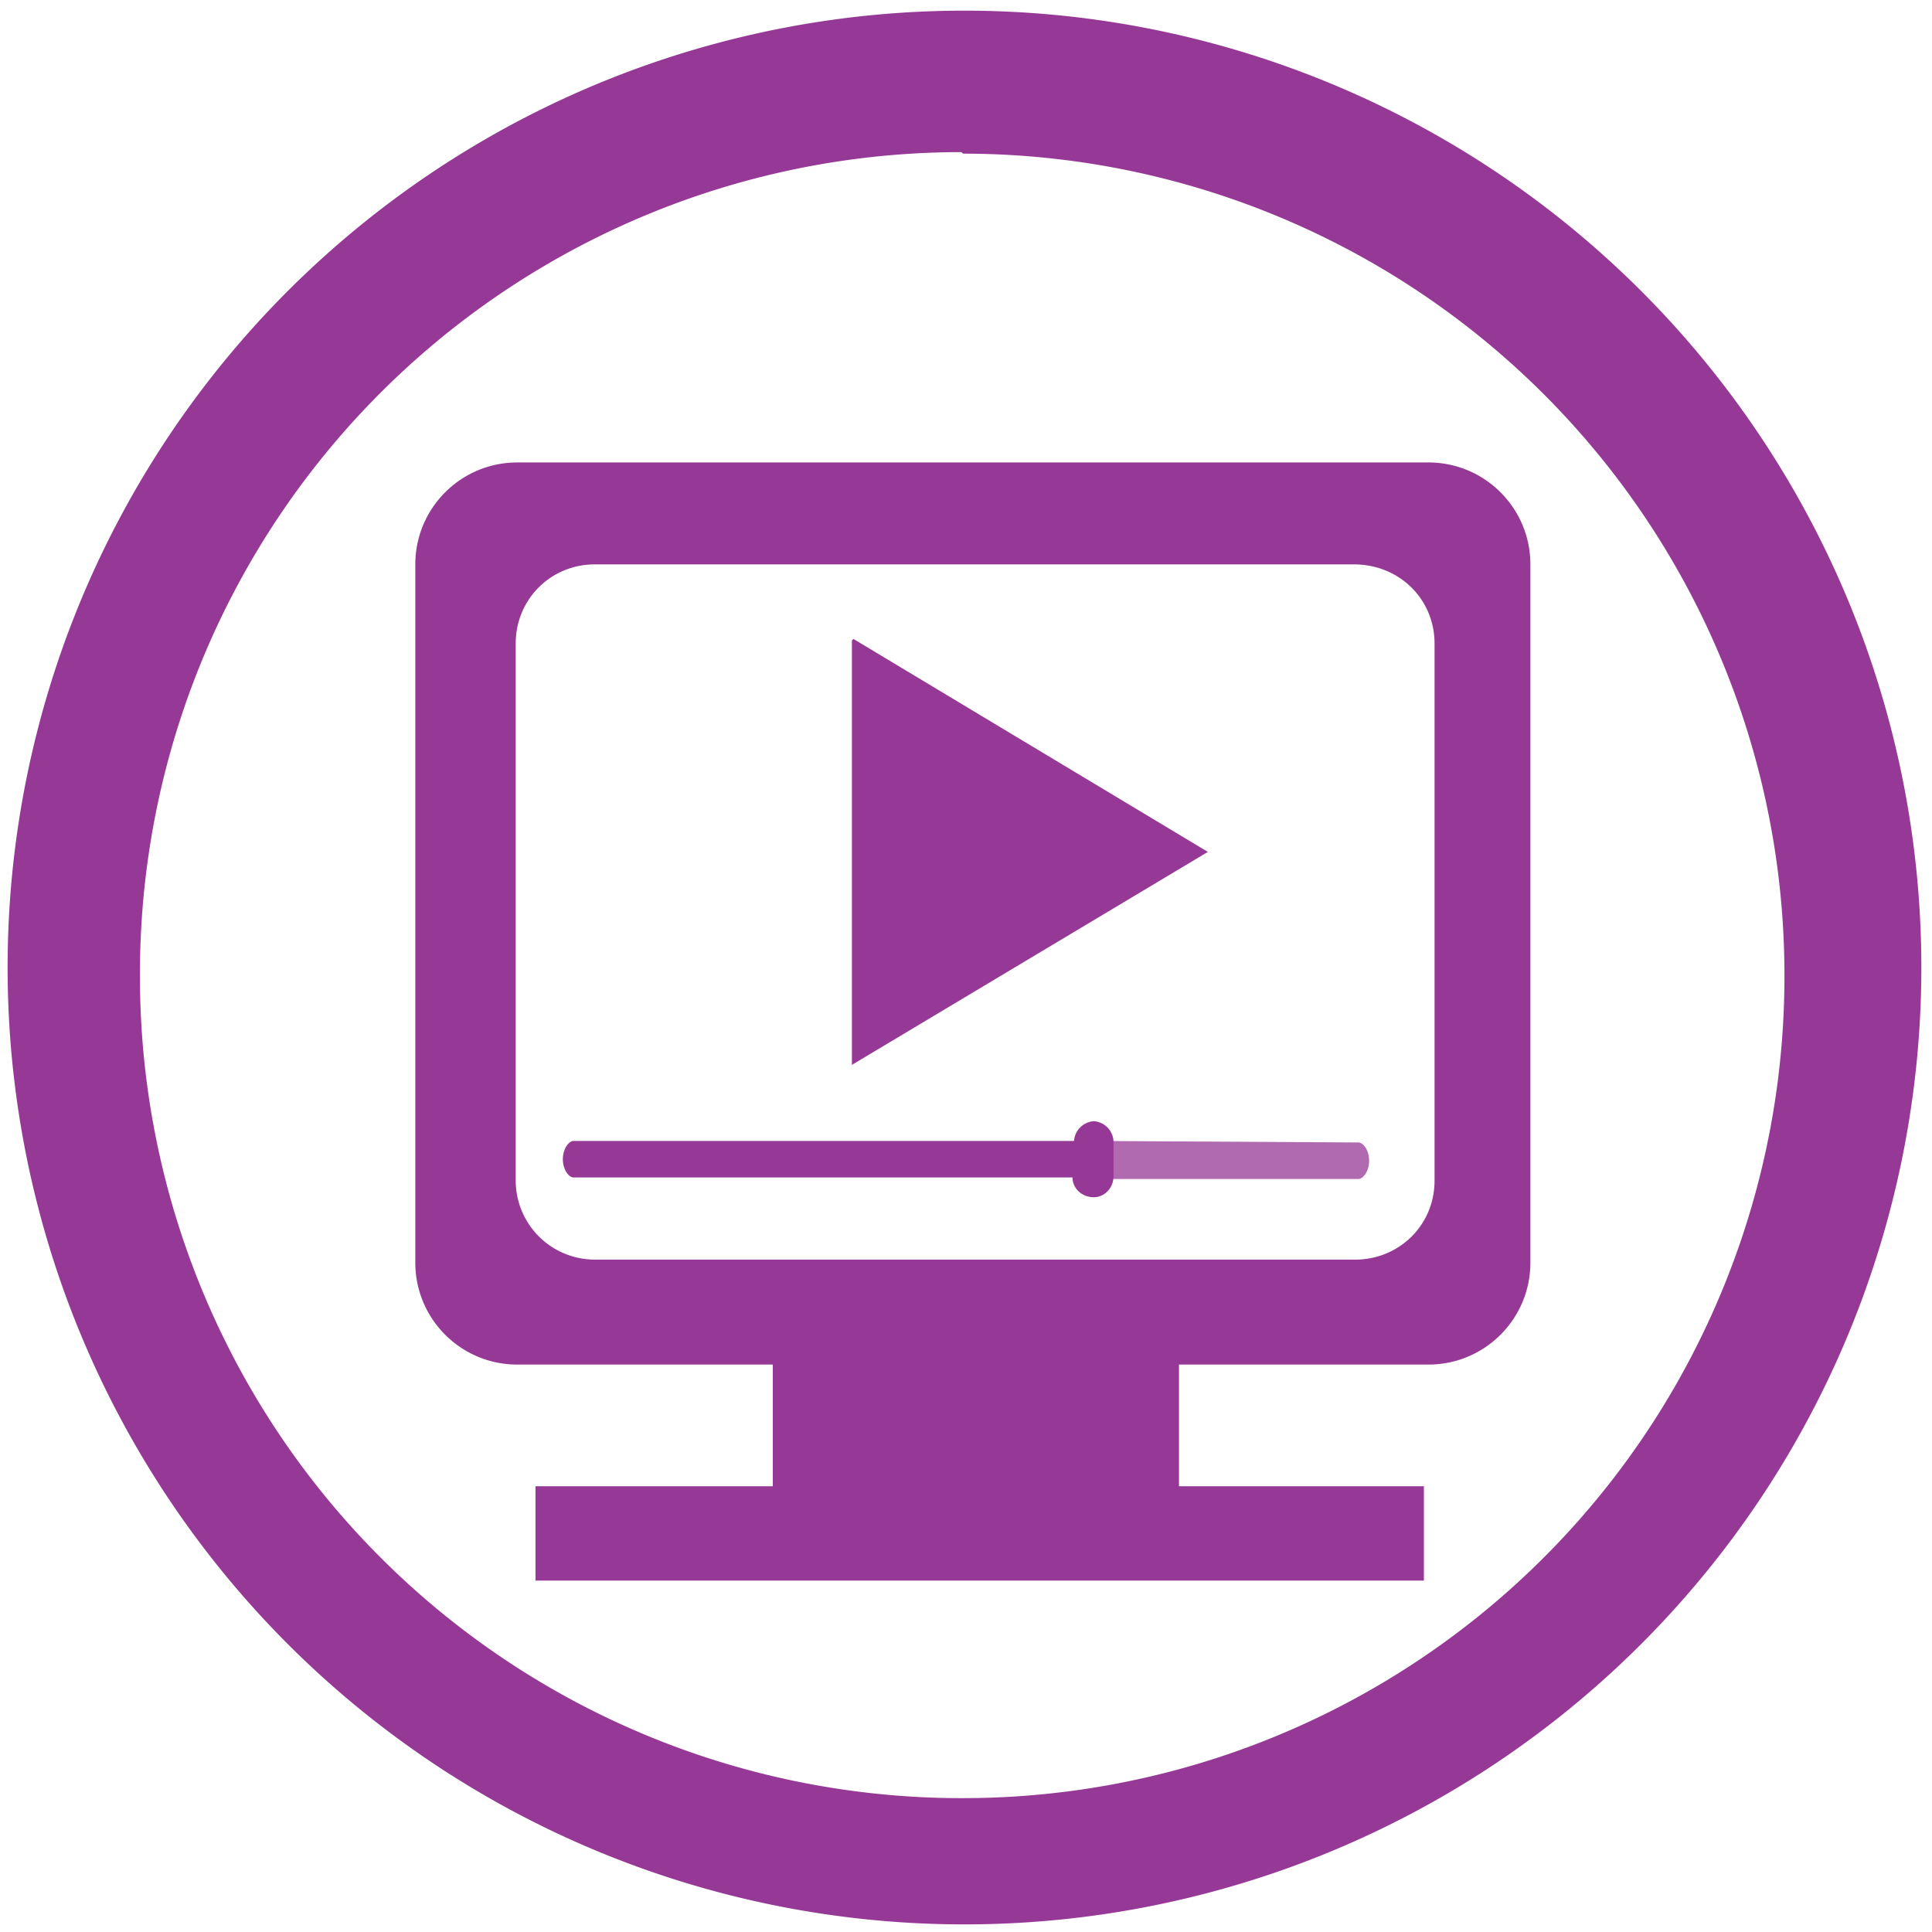 <svg xmlns="http://www.w3.org/2000/svg" width="48" height="48" viewBox="0 0 12.7 12.7"><defs><linearGradient id="a"><stop stop-color="#ee6406"/><stop offset="1" stop-color="#ffce0d"/></linearGradient></defs><path d="M6.34.07a6.29 6.29 0 0 0-6.29 6.3 6.29 6.29 0 0 0 6.3 6.28 6.29 6.29 0 0 0 6.28-6.29A6.29 6.29 0 0 0 6.34.07zm-.01.94a5.4 5.4 0 0 1 5.4 5.4 5.4 5.4 0 0 1-5.4 5.41 5.4 5.4 0 0 1-5.41-5.4A5.4 5.4 0 0 1 6.32 1zM3.4 3.04c-.37 0-.67.3-.67.67V8.3c0 .37.3.67.67.67h1.68v.8H3.52v.62h5.84v-.62H7.75v-.8h1.64c.37 0 .67-.3.67-.67V3.71c0-.37-.3-.67-.67-.67H3.4zm.5.67h5c.3 0 .53.23.53.52v3.53c0 .3-.24.52-.52.52h-5a.52.52 0 0 1-.52-.52V4.23c0-.29.23-.52.52-.52zm1.7.5V7l2.34-1.4-2.33-1.4zM7.2 7.37a.14.14 0 0 0-.14.13H3.77c-.03 0-.07.05-.07.12 0 .07.04.12.07.12h3.28c0 .07.06.13.14.13.07 0 .13-.06.13-.14v-.22a.14.14 0 0 0-.13-.14z" fill="#963996"/><path d="M7.19 7.5v.25h1.74c.03 0 .07-.05.07-.12 0-.07-.04-.12-.07-.12z" opacity=".75" fill="#963996"/></svg>
